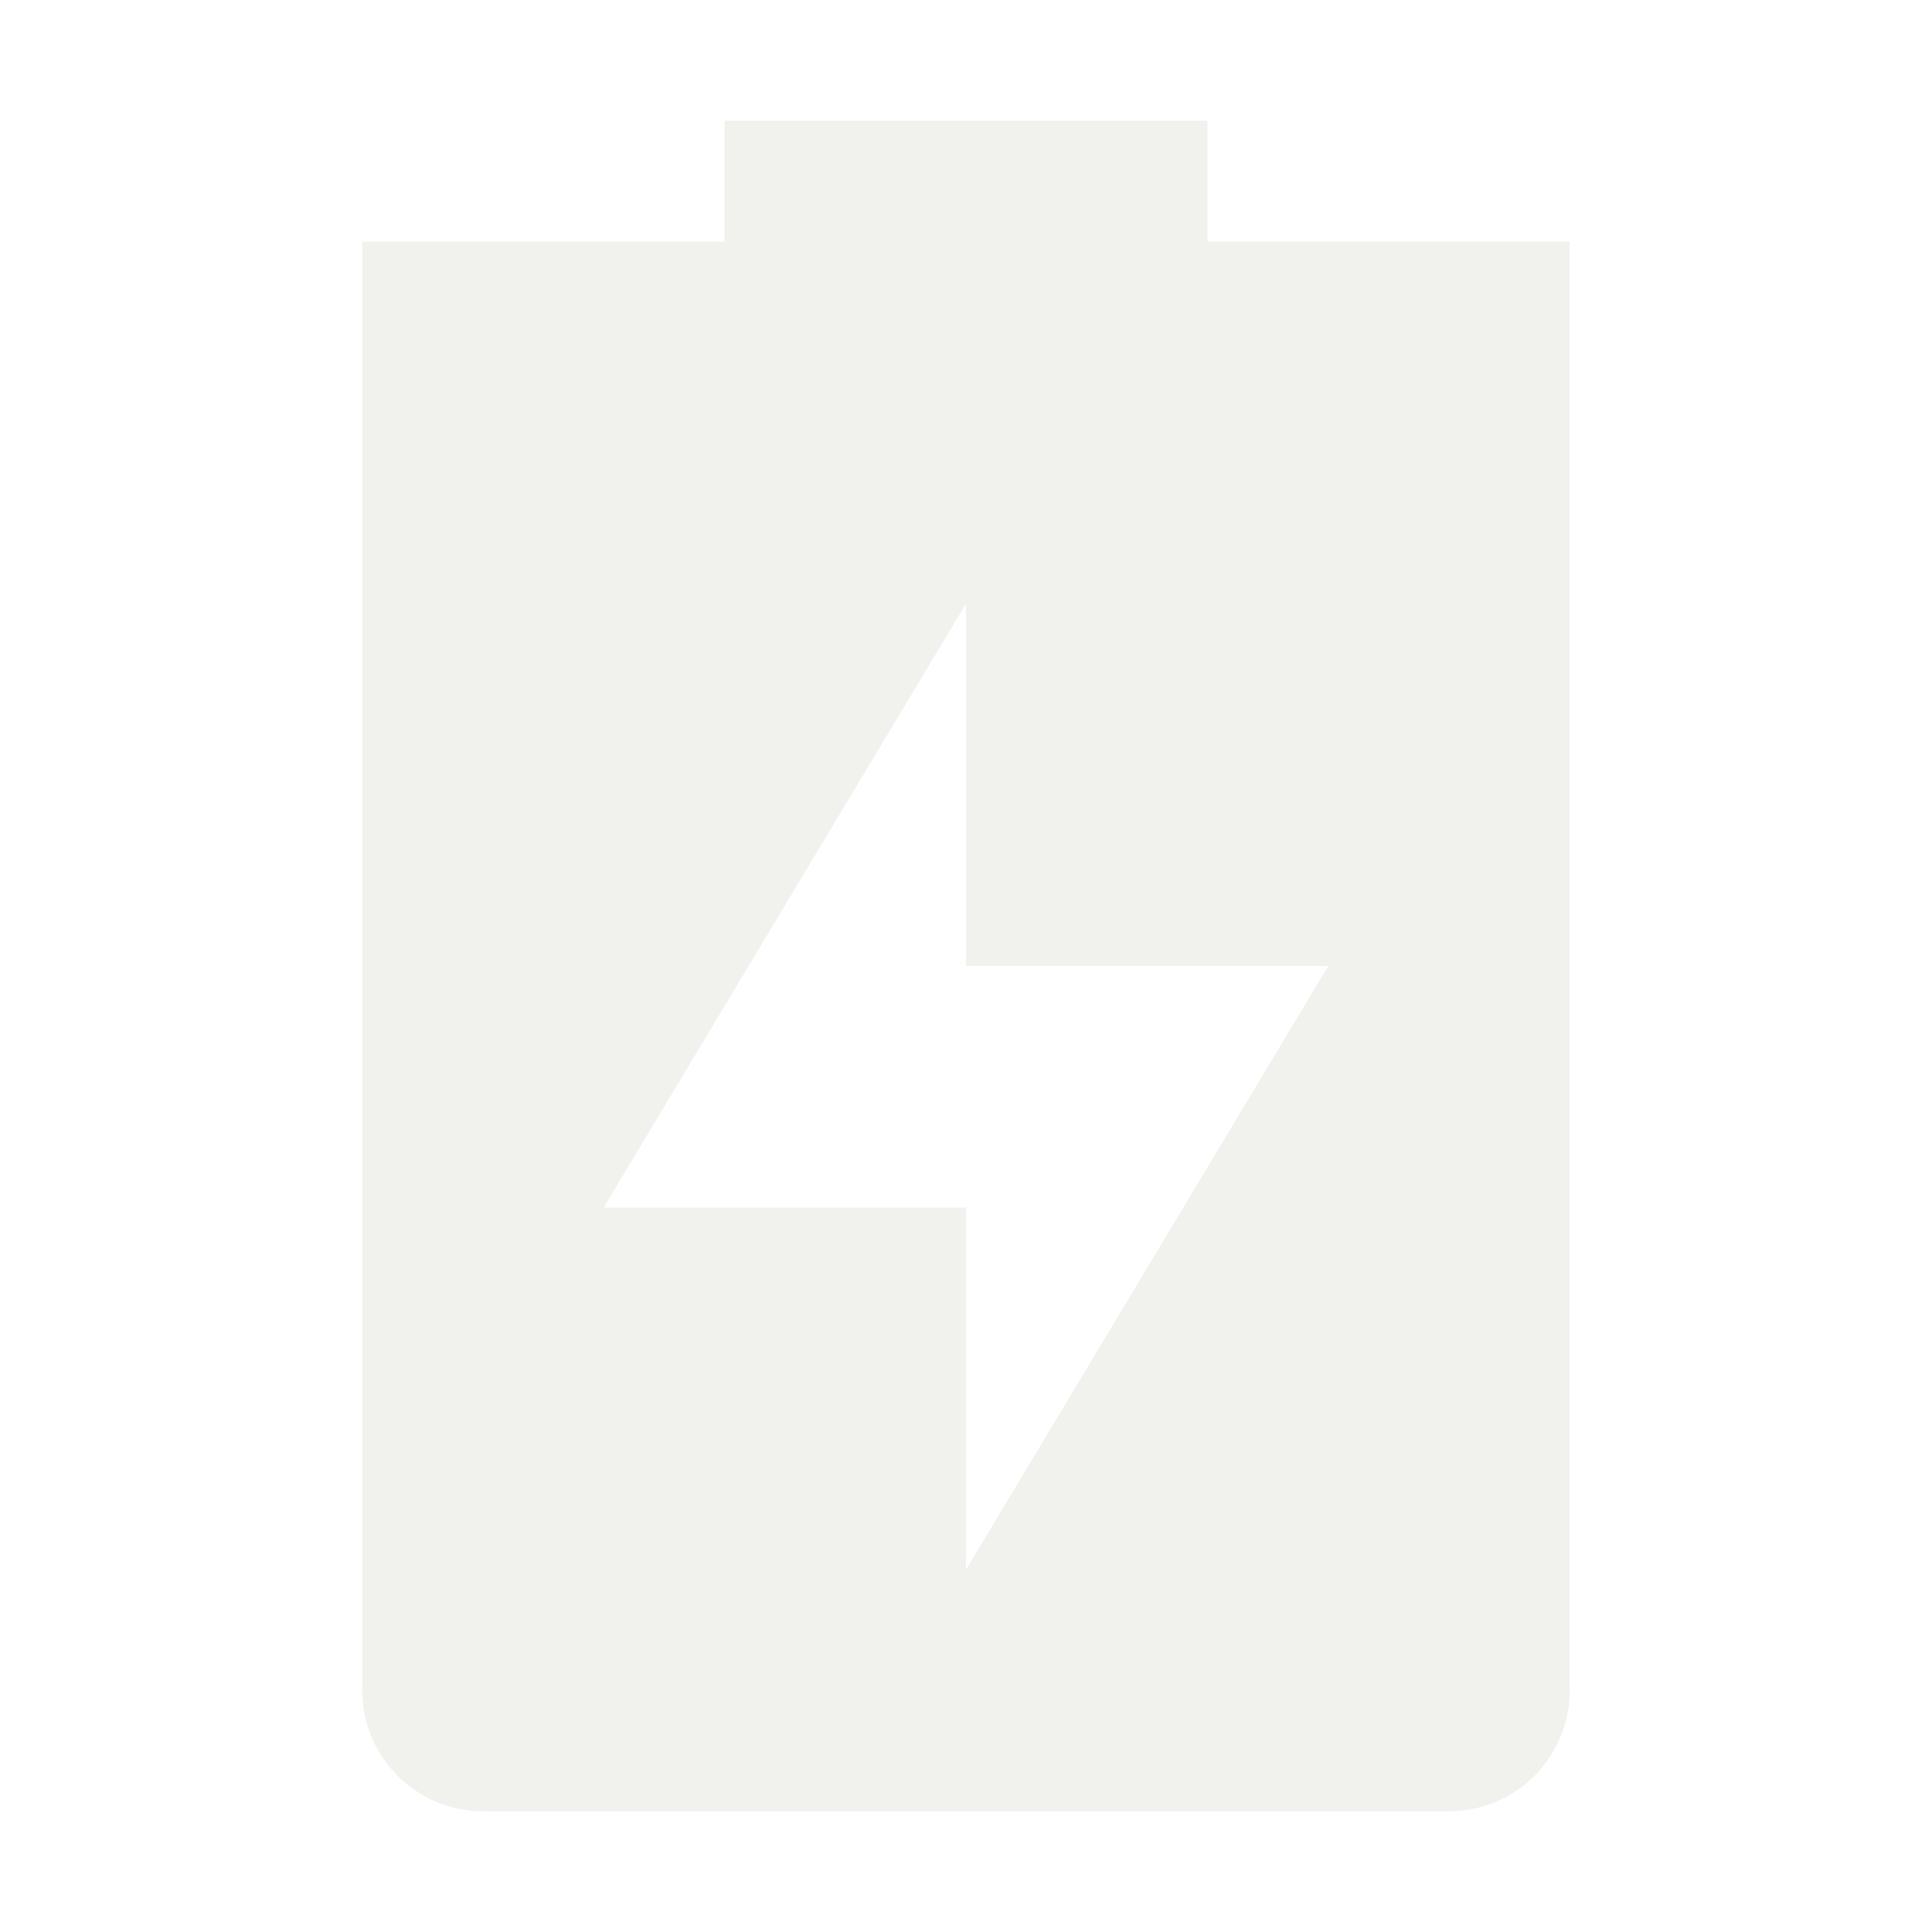 <svg xmlns="http://www.w3.org/2000/svg" width="16" height="16" version="1.1">
 <path style="opacity:0.3;fill:#d0cec3" d="M 6,1 V 2 H 3 V 14 C 3,14.55 3.446,15 4,15 H 12 C 12.554,15 13,14.55 13,14 V 2 H 10 V 1 Z M 8,5 V 8 H 11 L 8,13 V 10 H 5 Z"/>
</svg>
